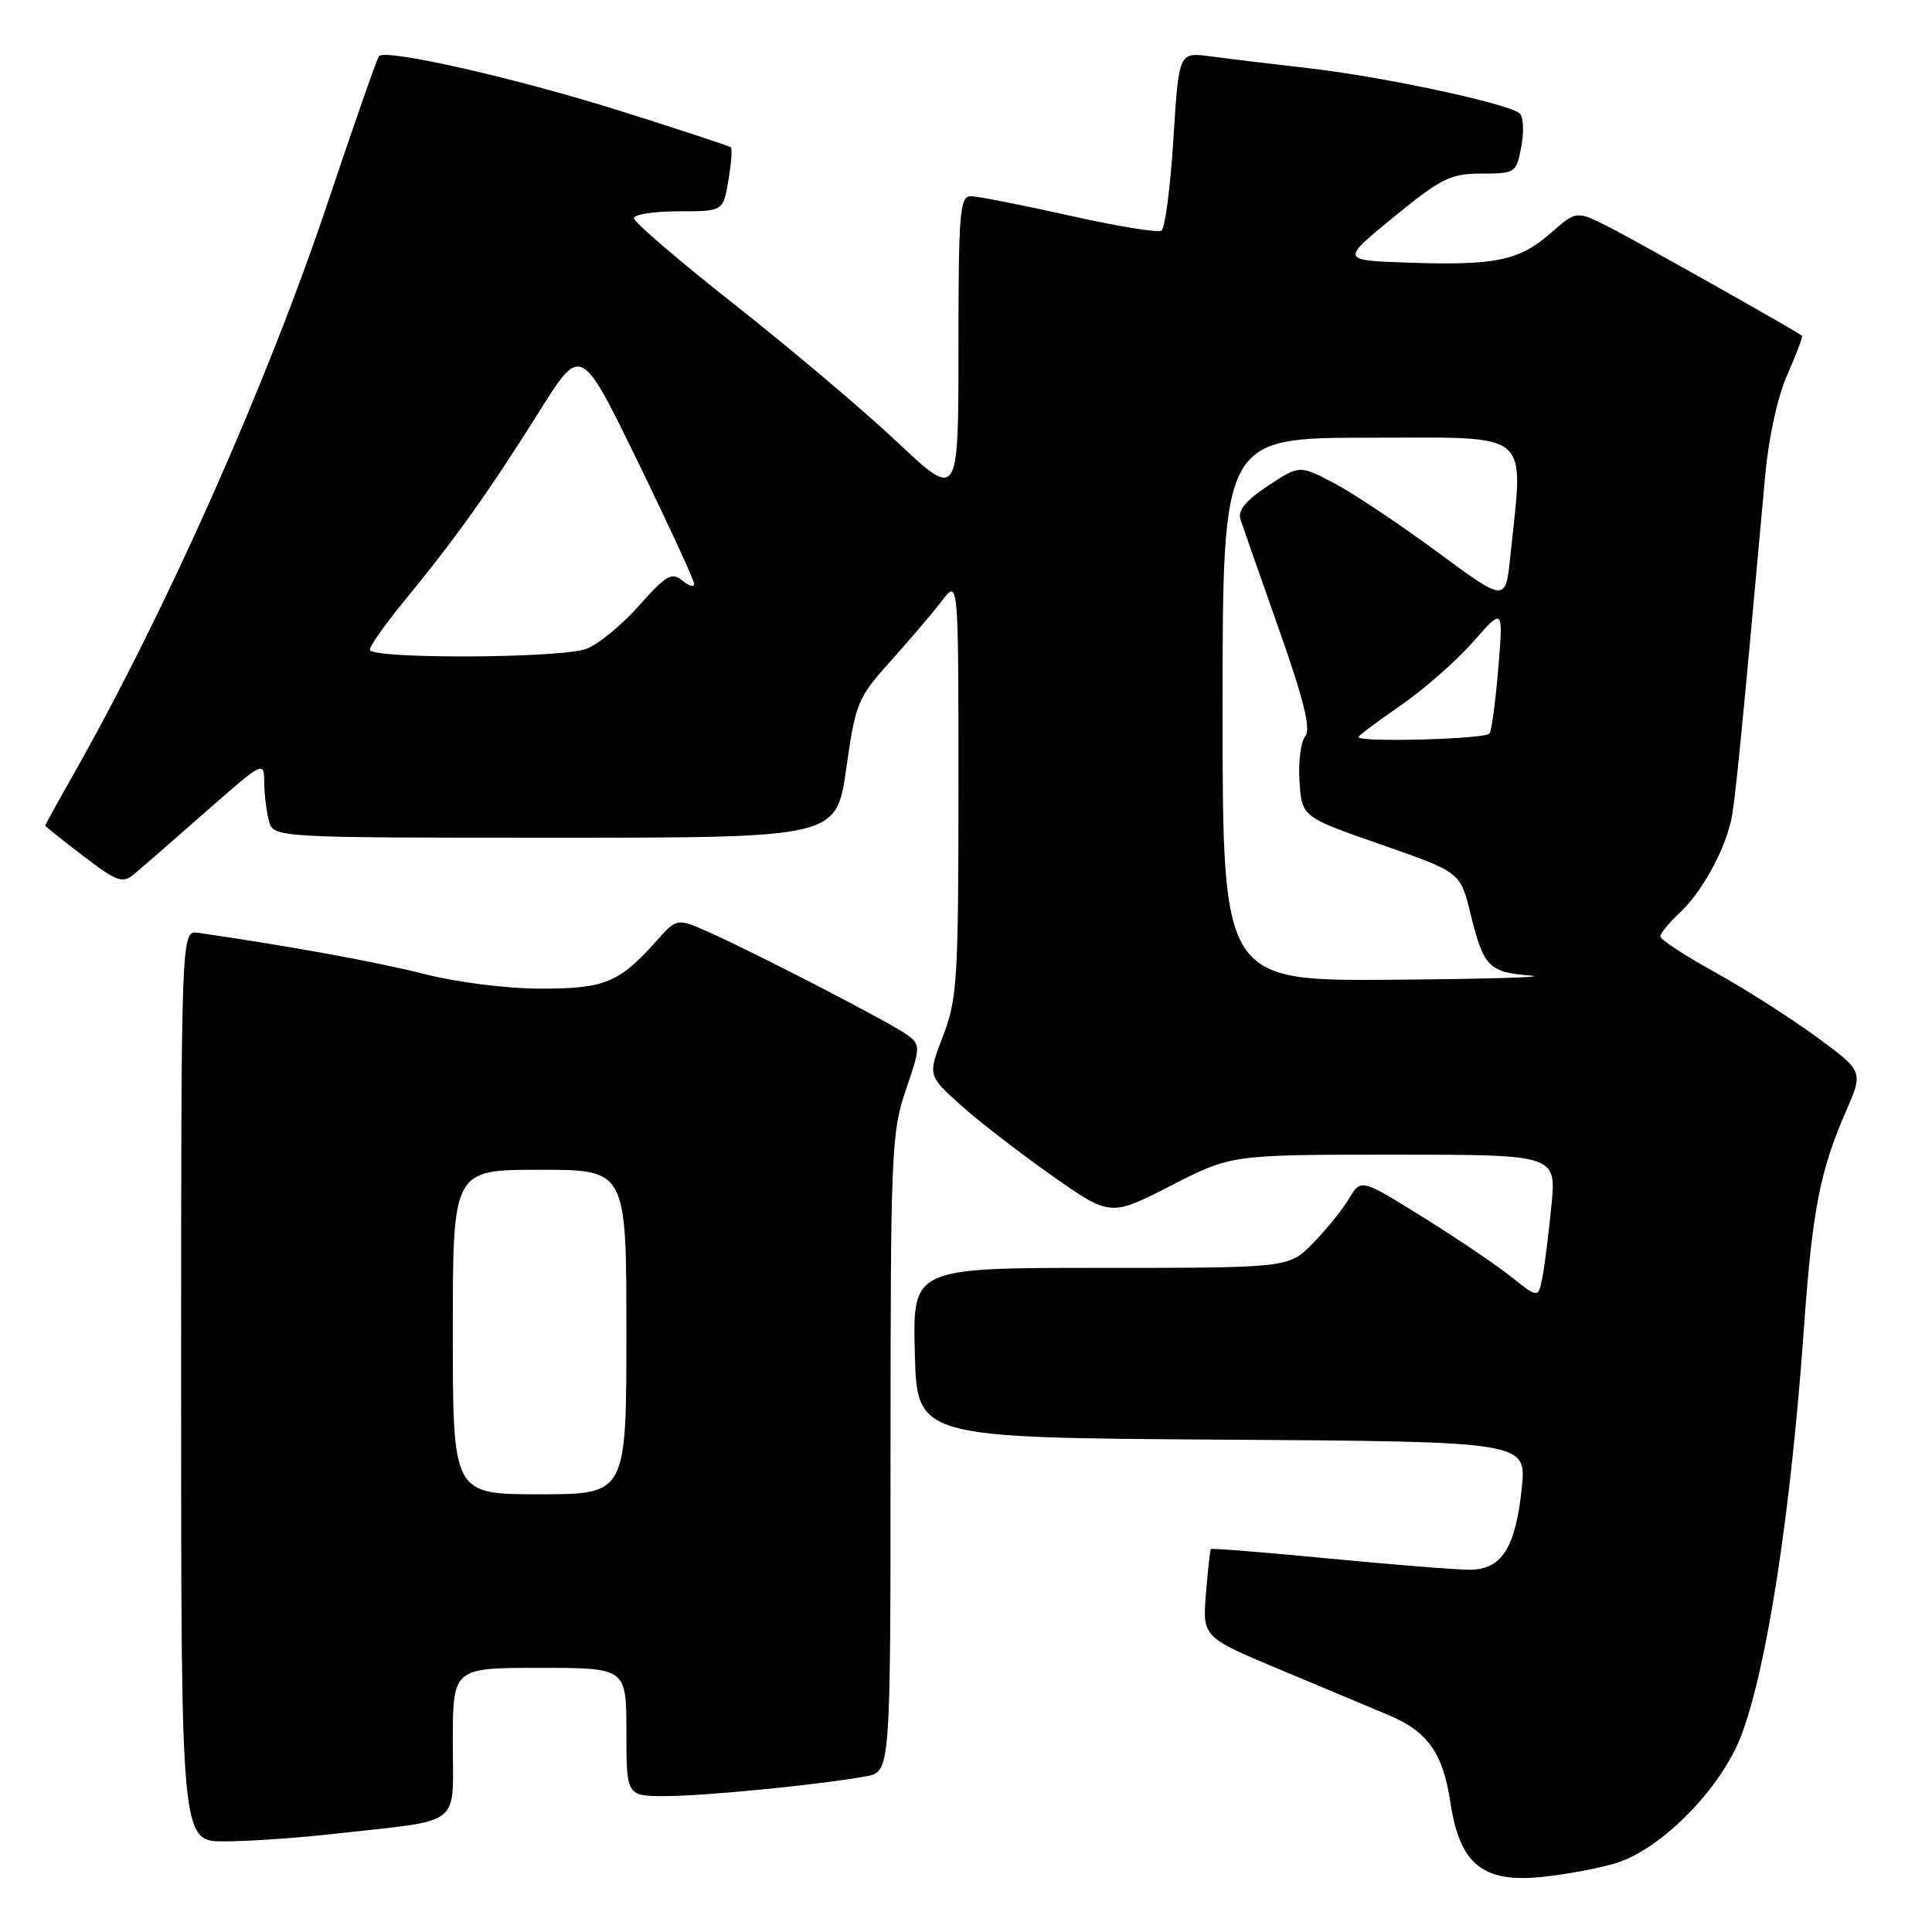<?xml version="1.0" encoding="UTF-8" standalone="no"?>
<!DOCTYPE svg PUBLIC "-//W3C//DTD SVG 1.1//EN" "http://www.w3.org/Graphics/SVG/1.1/DTD/svg11.dtd" >
<svg xmlns="http://www.w3.org/2000/svg" xmlns:xlink="http://www.w3.org/1999/xlink" version="1.1" viewBox="0 0 256 256">
 <g >
 <path fill="currentColor"
d=" M 214.00 246.91 C 220.10 245.11 228.15 236.91 230.79 229.80 C 234.18 220.68 237.29 200.39 239.02 176.12 C 240.14 160.36 241.14 155.18 244.61 147.23 C 246.91 141.96 246.91 141.96 240.70 137.40 C 237.29 134.90 231.24 131.04 227.25 128.83 C 223.26 126.63 220.00 124.49 220.00 124.08 C 220.00 123.68 221.17 122.26 222.60 120.92 C 225.39 118.31 228.34 113.07 229.33 108.93 C 229.87 106.67 230.61 99.27 233.90 63.00 C 234.35 57.96 235.55 52.51 236.85 49.60 C 238.04 46.90 238.91 44.60 238.76 44.48 C 237.87 43.78 216.74 31.88 213.19 30.08 C 208.88 27.90 208.88 27.90 205.46 30.90 C 201.31 34.54 198.15 35.20 186.58 34.80 C 177.65 34.50 177.65 34.50 184.69 28.75 C 190.98 23.61 192.21 23.00 196.32 23.00 C 200.79 23.00 200.93 22.91 201.58 19.43 C 201.95 17.46 201.86 15.48 201.38 15.04 C 200.00 13.75 183.41 10.19 173.50 9.05 C 168.55 8.48 162.63 7.77 160.35 7.46 C 156.20 6.91 156.20 6.91 155.48 18.47 C 155.08 24.83 154.37 30.27 153.89 30.57 C 153.41 30.86 147.90 29.96 141.64 28.55 C 135.38 27.15 129.53 26.00 128.63 26.00 C 127.18 26.00 127.00 28.19 127.00 46.10 C 127.00 66.21 127.00 66.21 118.88 58.57 C 114.42 54.37 104.74 46.19 97.38 40.39 C 90.02 34.59 84.00 29.43 84.00 28.92 C 84.00 28.41 86.66 28.00 89.91 28.00 C 95.82 28.00 95.82 28.00 96.51 23.93 C 96.89 21.70 97.04 19.72 96.85 19.53 C 96.66 19.35 89.97 17.15 82.00 14.64 C 68.24 10.32 51.21 6.46 50.23 7.43 C 49.98 7.68 46.95 16.35 43.48 26.69 C 35.36 50.95 21.93 81.13 9.60 102.85 C 7.62 106.34 6.00 109.28 6.00 109.39 C 6.00 109.50 8.26 111.31 11.03 113.42 C 15.51 116.84 16.24 117.10 17.78 115.82 C 18.73 115.03 22.99 111.32 27.25 107.57 C 34.88 100.86 35.00 100.80 35.01 103.63 C 35.02 105.21 35.30 107.51 35.63 108.75 C 36.23 111.00 36.23 111.00 73.53 111.00 C 110.83 111.00 110.83 111.00 112.13 101.85 C 113.37 93.12 113.64 92.46 118.01 87.60 C 120.53 84.79 123.59 81.20 124.80 79.62 C 127.00 76.73 127.00 76.73 127.00 104.35 C 127.00 129.73 126.83 132.41 124.97 137.24 C 122.94 142.50 122.94 142.50 127.22 146.36 C 129.57 148.48 135.01 152.69 139.31 155.72 C 147.12 161.22 147.12 161.22 155.14 157.11 C 163.16 153.00 163.16 153.00 184.69 153.00 C 206.23 153.00 206.23 153.00 205.57 159.75 C 205.21 163.46 204.67 167.75 204.37 169.27 C 203.83 172.04 203.83 172.04 200.12 169.09 C 198.08 167.48 192.79 163.91 188.37 161.17 C 180.33 156.18 180.33 156.18 178.74 158.84 C 177.87 160.30 175.72 162.96 173.96 164.75 C 170.76 168.00 170.76 168.00 145.85 168.00 C 120.93 168.00 120.93 168.00 121.22 179.25 C 121.50 190.50 121.50 190.50 161.89 190.76 C 202.28 191.02 202.28 191.02 201.64 197.19 C 200.81 205.13 198.97 208.00 194.73 208.00 C 192.95 208.00 184.56 207.33 176.07 206.51 C 167.58 205.69 160.55 205.13 160.44 205.26 C 160.34 205.39 160.04 208.07 159.79 211.22 C 159.34 216.94 159.34 216.94 169.92 221.36 C 175.74 223.80 182.07 226.45 184.00 227.26 C 189.15 229.41 191.20 232.30 192.17 238.75 C 193.40 246.92 196.36 249.43 203.95 248.74 C 207.00 248.46 211.53 247.64 214.00 246.91 Z  M 44.50 242.97 C 61.53 241.06 60.00 242.25 60.00 230.89 C 60.00 221.00 60.00 221.00 71.50 221.00 C 83.00 221.00 83.00 221.00 83.00 229.50 C 83.00 238.00 83.00 238.00 88.25 237.99 C 93.49 237.98 108.58 236.49 114.75 235.37 C 118.00 234.78 118.00 234.78 118.00 192.55 C 118.00 152.71 118.12 149.98 120.03 144.41 C 121.97 138.78 121.98 138.46 120.28 137.17 C 118.29 135.68 100.89 126.65 94.11 123.60 C 89.72 121.63 89.72 121.63 87.03 124.63 C 82.04 130.22 80.17 131.00 71.69 131.00 C 67.20 131.00 60.55 130.17 56.17 129.05 C 49.82 127.44 38.31 125.35 26.25 123.60 C 24.00 123.28 24.00 123.28 24.00 183.64 C 24.00 244.00 24.00 244.00 29.75 243.99 C 32.91 243.99 39.55 243.53 44.50 242.97 Z  M 162.00 94.00 C 162.00 58.00 162.00 58.00 181.50 58.00 C 203.34 58.00 201.87 56.77 200.13 73.66 C 199.50 79.82 199.50 79.82 190.48 73.16 C 185.52 69.50 179.38 65.40 176.83 64.05 C 172.19 61.61 172.19 61.61 168.00 64.38 C 165.05 66.34 163.97 67.65 164.37 68.83 C 164.67 69.75 166.97 76.30 169.47 83.39 C 172.79 92.81 173.73 96.63 172.95 97.56 C 172.36 98.27 172.02 100.96 172.19 103.54 C 172.50 108.25 172.50 108.25 183.00 111.91 C 193.50 115.57 193.50 115.57 194.84 121.03 C 196.58 128.13 197.25 128.83 202.83 129.27 C 205.40 129.47 197.26 129.72 184.75 129.82 C 162.00 130.00 162.00 130.00 162.00 94.00 Z  M 180.00 97.67 C 180.00 97.48 182.50 95.61 185.56 93.50 C 188.62 91.39 192.94 87.61 195.16 85.08 C 199.19 80.50 199.19 80.50 198.54 88.44 C 198.18 92.81 197.66 96.75 197.38 97.19 C 196.92 97.94 180.00 98.40 180.00 97.67 Z  M 49.00 86.09 C 49.00 85.59 51.16 82.55 53.80 79.34 C 60.30 71.44 64.89 64.99 71.46 54.52 C 76.98 45.72 76.98 45.72 84.48 61.11 C 88.60 69.57 91.98 76.89 91.98 77.37 C 91.99 77.85 91.28 77.65 90.40 76.92 C 89.02 75.77 88.25 76.22 84.65 80.28 C 82.37 82.85 79.23 85.42 77.68 85.98 C 74.19 87.25 49.00 87.34 49.00 86.09 Z  M 60.00 176.50 C 60.00 155.00 60.00 155.00 71.50 155.00 C 83.00 155.00 83.00 155.00 83.00 176.50 C 83.00 198.00 83.00 198.00 71.50 198.00 C 60.00 198.00 60.00 198.00 60.00 176.50 Z "/>
</g>
</svg>
